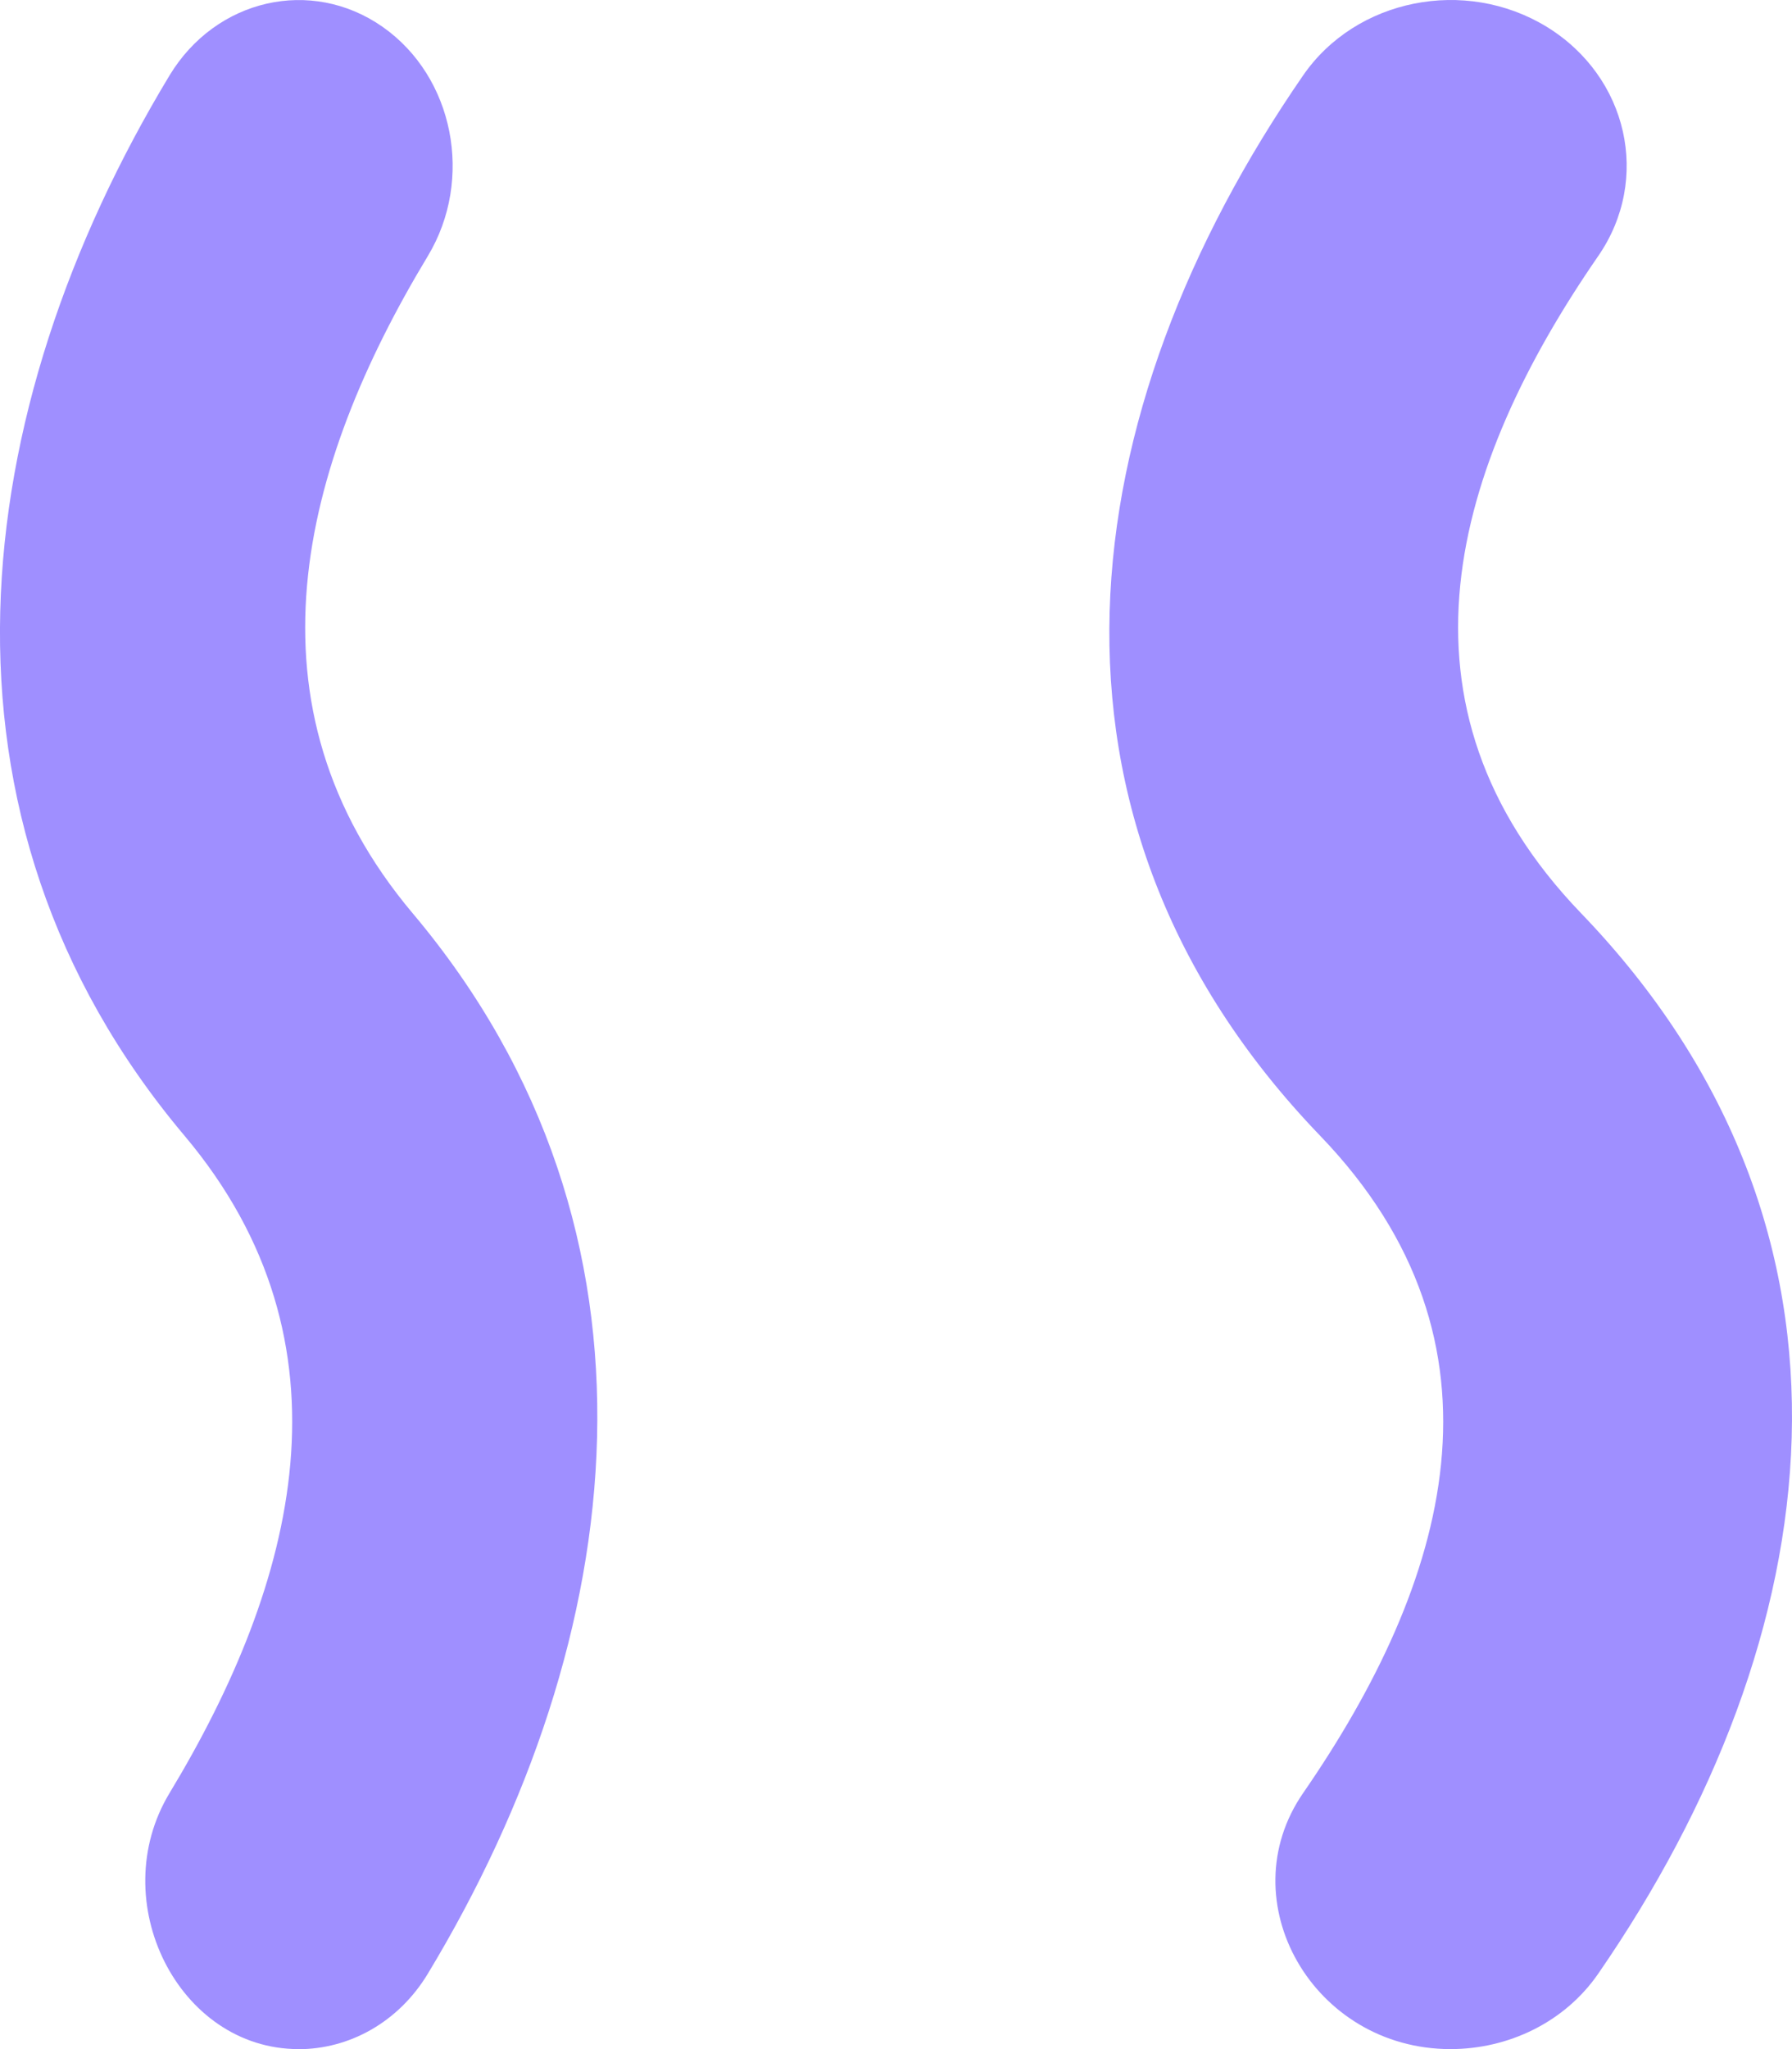 <svg width="21" height="24" viewBox="0 0 21 24" fill="none" xmlns="http://www.w3.org/2000/svg"><path d="M3.498 24c-1.41 0-2.275-1.735-1.511-2.999 1.485-2.457 2.23-5.26.176-7.698C-.99 9.562-.386 4.811 1.987.883 2.53-.014 3.647-.27 4.483.314 5.319.899 5.556 2.1 5.013 3c-1.484 2.457-2.23 5.26-.176 7.698 3.152 3.742 2.549 8.493.176 12.42-.346.572-.924.883-1.515.883zm13.5 0c-1.61 0-2.6-1.735-1.727-2.999 1.697-2.457 2.547-5.26.2-7.698-3.601-3.741-2.912-8.493-.2-12.42.62-.898 1.897-1.153 2.853-.57.955.585 1.226 1.787.605 2.686-1.697 2.457-2.548 5.26-.2 7.698 3.601 3.741 2.912 8.492.2 12.42-.395.572-1.056.883-1.731.883z" fill="#9F8FFF"/></svg>